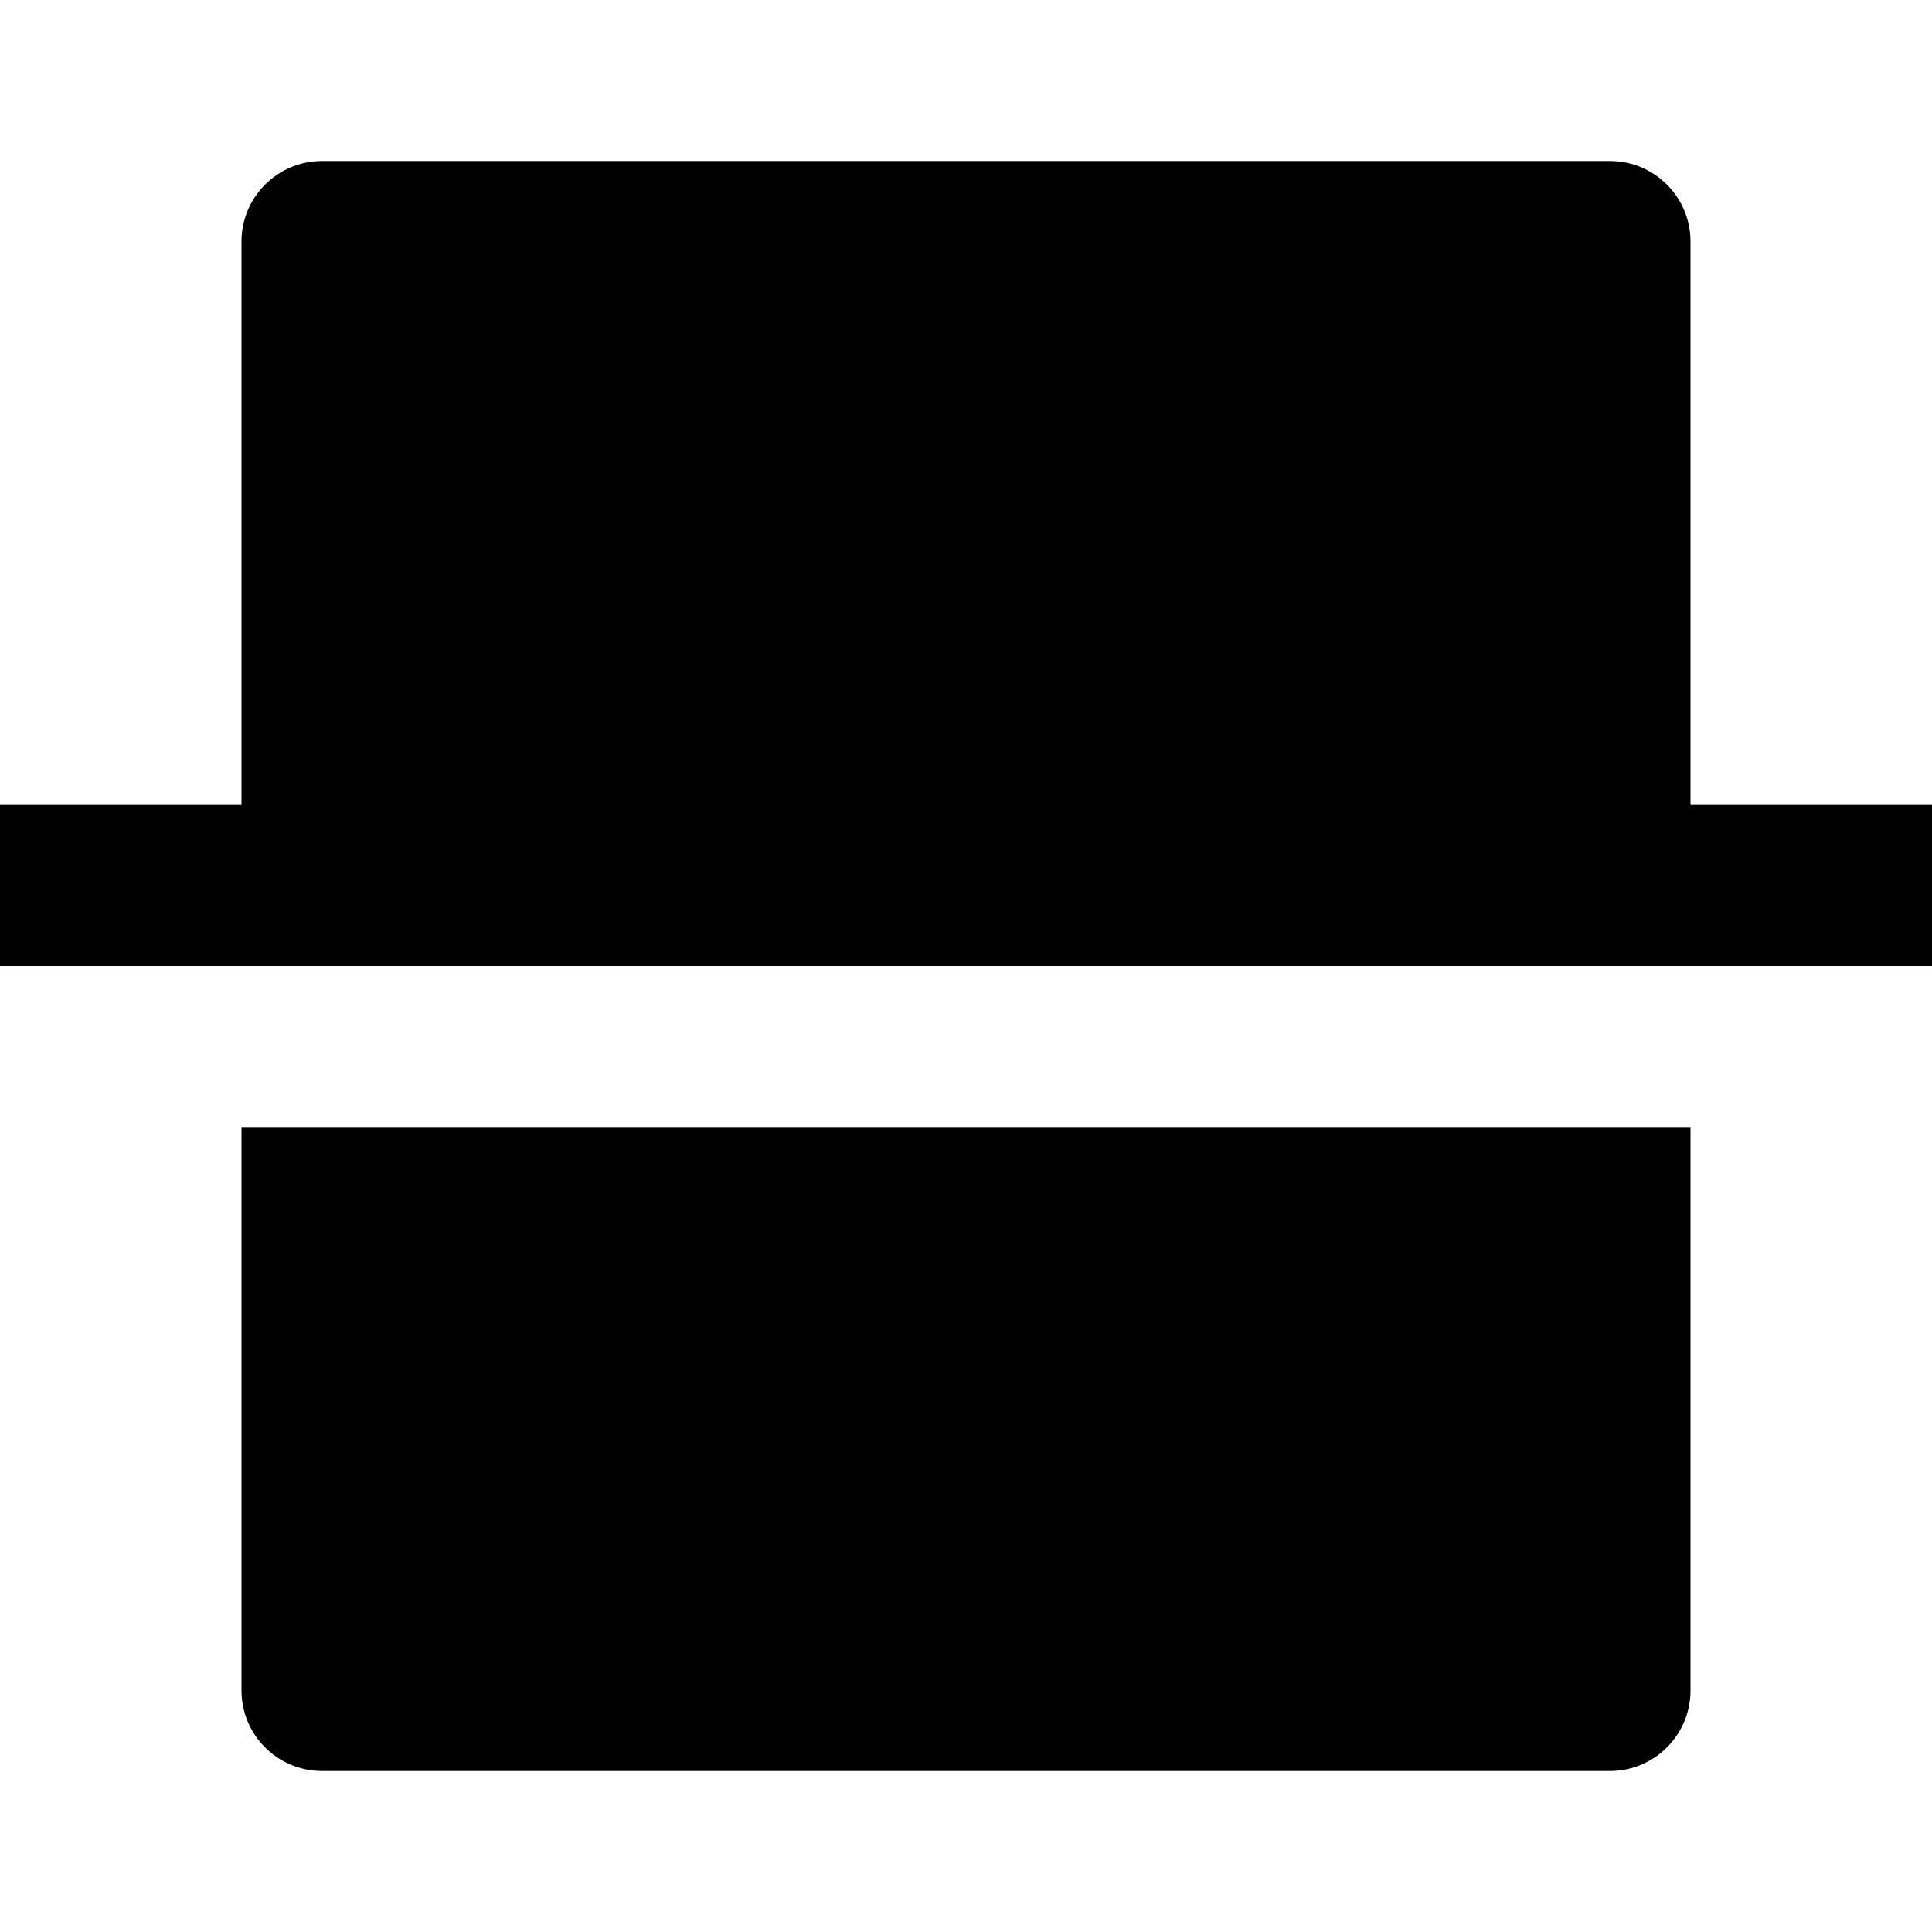<svg id="nc_icon" xmlns="http://www.w3.org/2000/svg" xmlns:xlink="http://www.w3.org/1999/xlink" x="0px" y="0px" viewBox="0 0 24 24"><g >
<path data-color="color-2" fill="currentColor" d="M3,14v7c0,0.552,0.448,1,1,1h16c0.552,0,1-0.448,1-1v-7H3z"/>
<path fill="currentColor" d="M21,10V3c0-0.552-0.448-1-1-1H4C3.448,2,3,2.448,3,3v7H0v2h24v-2H21z"/>
</g></svg>